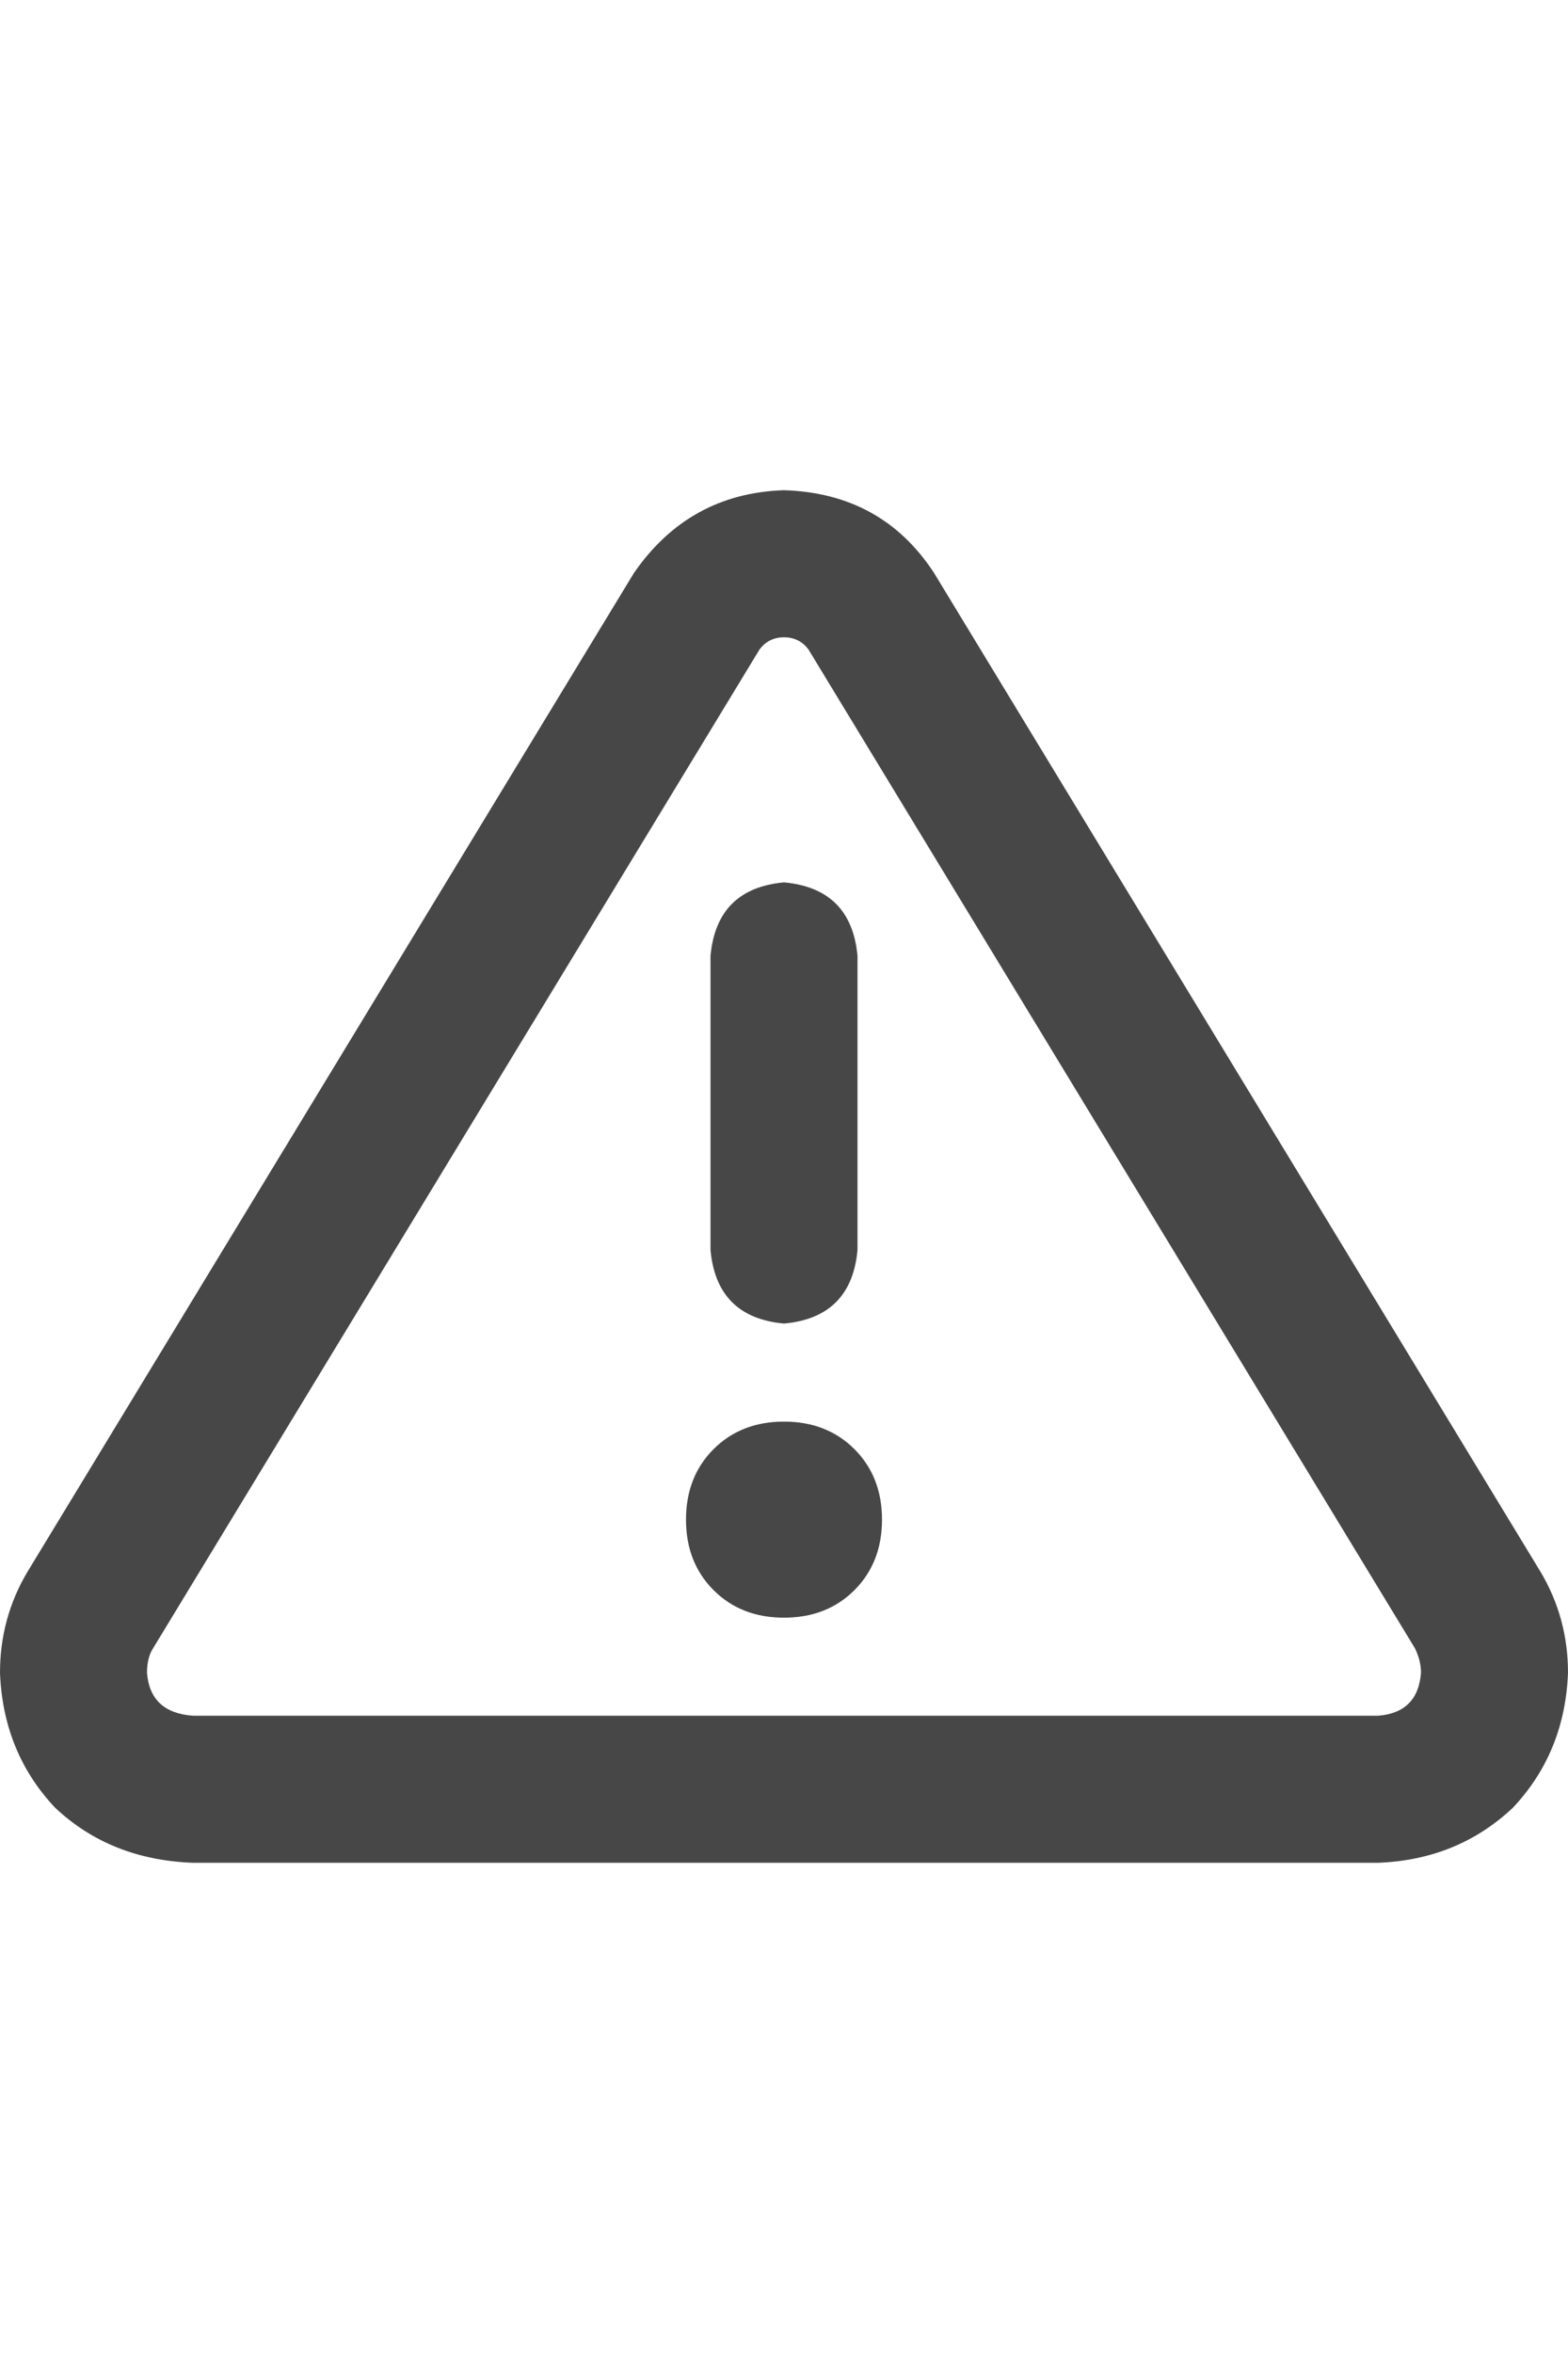 <svg width="16" height="24" viewBox="0 0 16 24" fill="none" xmlns="http://www.w3.org/2000/svg">
<g id="label-paired / md / triangle-exclamation-md / bold" clip-path="url(#clip0_1731_4139)">
<path id="icon" d="M7.75 6.625L1.562 16.812C1.521 16.875 1.5 16.958 1.5 17.062C1.521 17.333 1.677 17.479 1.969 17.5H14.062C14.333 17.479 14.479 17.333 14.5 17.062C14.5 16.979 14.479 16.896 14.438 16.812L8.25 6.625C8.188 6.542 8.104 6.5 8 6.5C7.896 6.5 7.812 6.542 7.75 6.625ZM6.469 5.844C6.844 5.302 7.354 5.021 8 5C8.667 5.021 9.177 5.302 9.531 5.844L15.719 16.031C15.906 16.344 16 16.688 16 17.062C15.979 17.604 15.792 18.062 15.438 18.438C15.062 18.792 14.604 18.979 14.062 19H1.969C1.406 18.979 0.938 18.792 0.562 18.438C0.208 18.062 0.021 17.604 0 17.062C0 16.688 0.094 16.344 0.281 16.031L6.469 5.844ZM9 15.5C9 15.792 8.906 16.031 8.719 16.219C8.531 16.406 8.292 16.5 8 16.5C7.708 16.5 7.469 16.406 7.281 16.219C7.094 16.031 7 15.792 7 15.5C7 15.208 7.094 14.969 7.281 14.781C7.469 14.594 7.708 14.5 8 14.5C8.292 14.5 8.531 14.594 8.719 14.781C8.906 14.969 9 15.208 9 15.5ZM8.75 9.75V12.75C8.708 13.208 8.458 13.458 8 13.5C7.542 13.458 7.292 13.208 7.25 12.75V9.75C7.292 9.292 7.542 9.042 8 9C8.458 9.042 8.708 9.292 8.75 9.75Z" fill="black" fill-opacity="0.72"/>
</g>
<defs>
<clipPath id="clip0_1731_4139">
<rect width="16" height="24" fill="white"/>
</clipPath>
</defs>
</svg>

